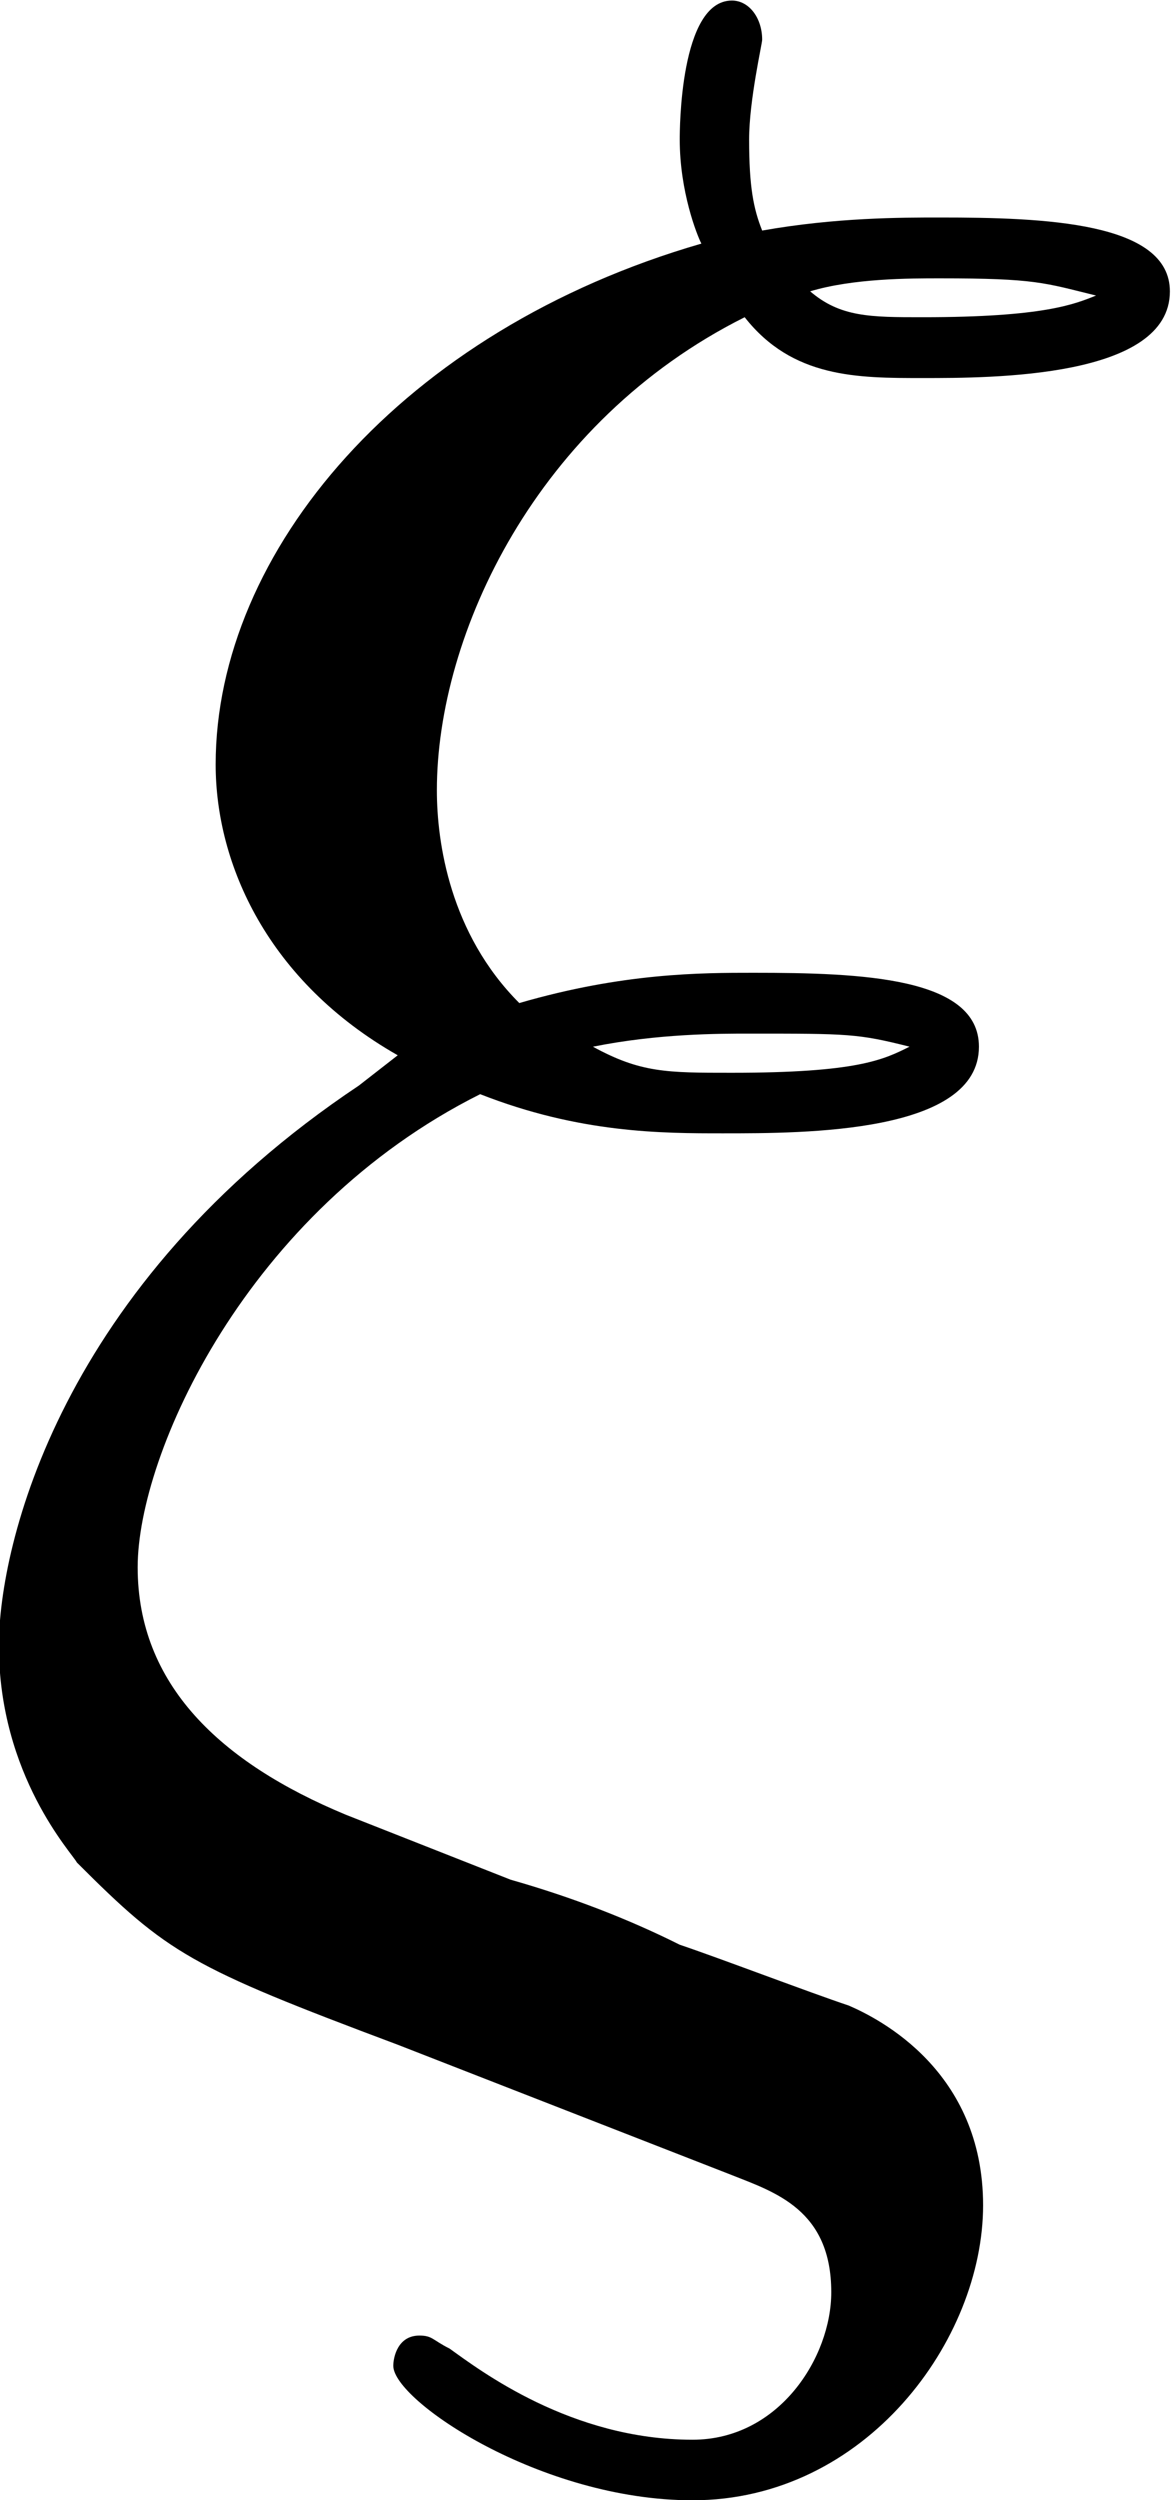 <?xml version="1.0" encoding="UTF-8"?>
<svg fill="#000000" version="1.1" viewBox="0 0 4.219 9" xmlns="http://www.w3.org/2000/svg" xmlns:xlink="http://www.w3.org/1999/xlink">
<defs>
<g id="a">
<path d="m1.531-3.047c-1.078 0.719-1.297 1.656-1.297 2.016 0 0.469 0.266 0.75 0.281 0.781 0.328 0.328 0.406 0.375 1.156 0.656l1.203 0.469c0.156 0.062 0.359 0.125 0.359 0.422 0 0.234-0.188 0.531-0.5 0.531-0.438 0-0.766-0.25-0.875-0.328-0.062-0.031-0.062-0.047-0.109-0.047-0.078 0-0.094 0.078-0.094 0.109 0 0.125 0.531 0.484 1.078 0.484 0.625 0 1.047-0.578 1.047-1.062s-0.375-0.672-0.484-0.719c-0.141-0.047-0.469-0.172-0.609-0.219-0.188-0.094-0.391-0.172-0.609-0.234l-0.594-0.234c-0.453-0.188-0.75-0.469-0.75-0.891 0-0.406 0.391-1.281 1.234-1.703 0.359 0.141 0.656 0.141 0.875 0.141 0.297 0 0.922 0 0.922-0.312 0-0.25-0.422-0.266-0.812-0.266-0.188 0-0.469 0-0.844 0.109-0.25-0.25-0.297-0.578-0.297-0.766 0-0.562 0.359-1.328 1.109-1.703 0.172 0.219 0.406 0.219 0.641 0.219 0.25 0 0.891 0 0.891-0.312 0-0.25-0.453-0.266-0.828-0.266-0.141 0-0.375 0-0.641 0.047-0.031-0.078-0.047-0.156-0.047-0.328 0-0.141 0.047-0.344 0.047-0.359 0-0.078-0.047-0.141-0.109-0.141-0.188 0-0.188 0.469-0.188 0.5 0 0.188 0.062 0.344 0.078 0.375-1.078 0.312-1.75 1.109-1.75 1.875 0 0.359 0.188 0.781 0.656 1.047zm1.625-2.859c0.156-0.047 0.359-0.047 0.469-0.047 0.344 0 0.375 0.016 0.562 0.062-0.078 0.031-0.188 0.078-0.625 0.078-0.188 0-0.297 0-0.406-0.094zm-0.781 2.719c0.234-0.047 0.453-0.047 0.562-0.047 0.359 0 0.391 0 0.578 0.047-0.094 0.047-0.188 0.094-0.641 0.094-0.234 0-0.328 0-0.5-0.094z"/>
</g>
</defs>
<g transform="translate(-148.95 -127.81)">
<use x="148.712" y="134.765" xlink:href="#a"/>
</g>
</svg>
